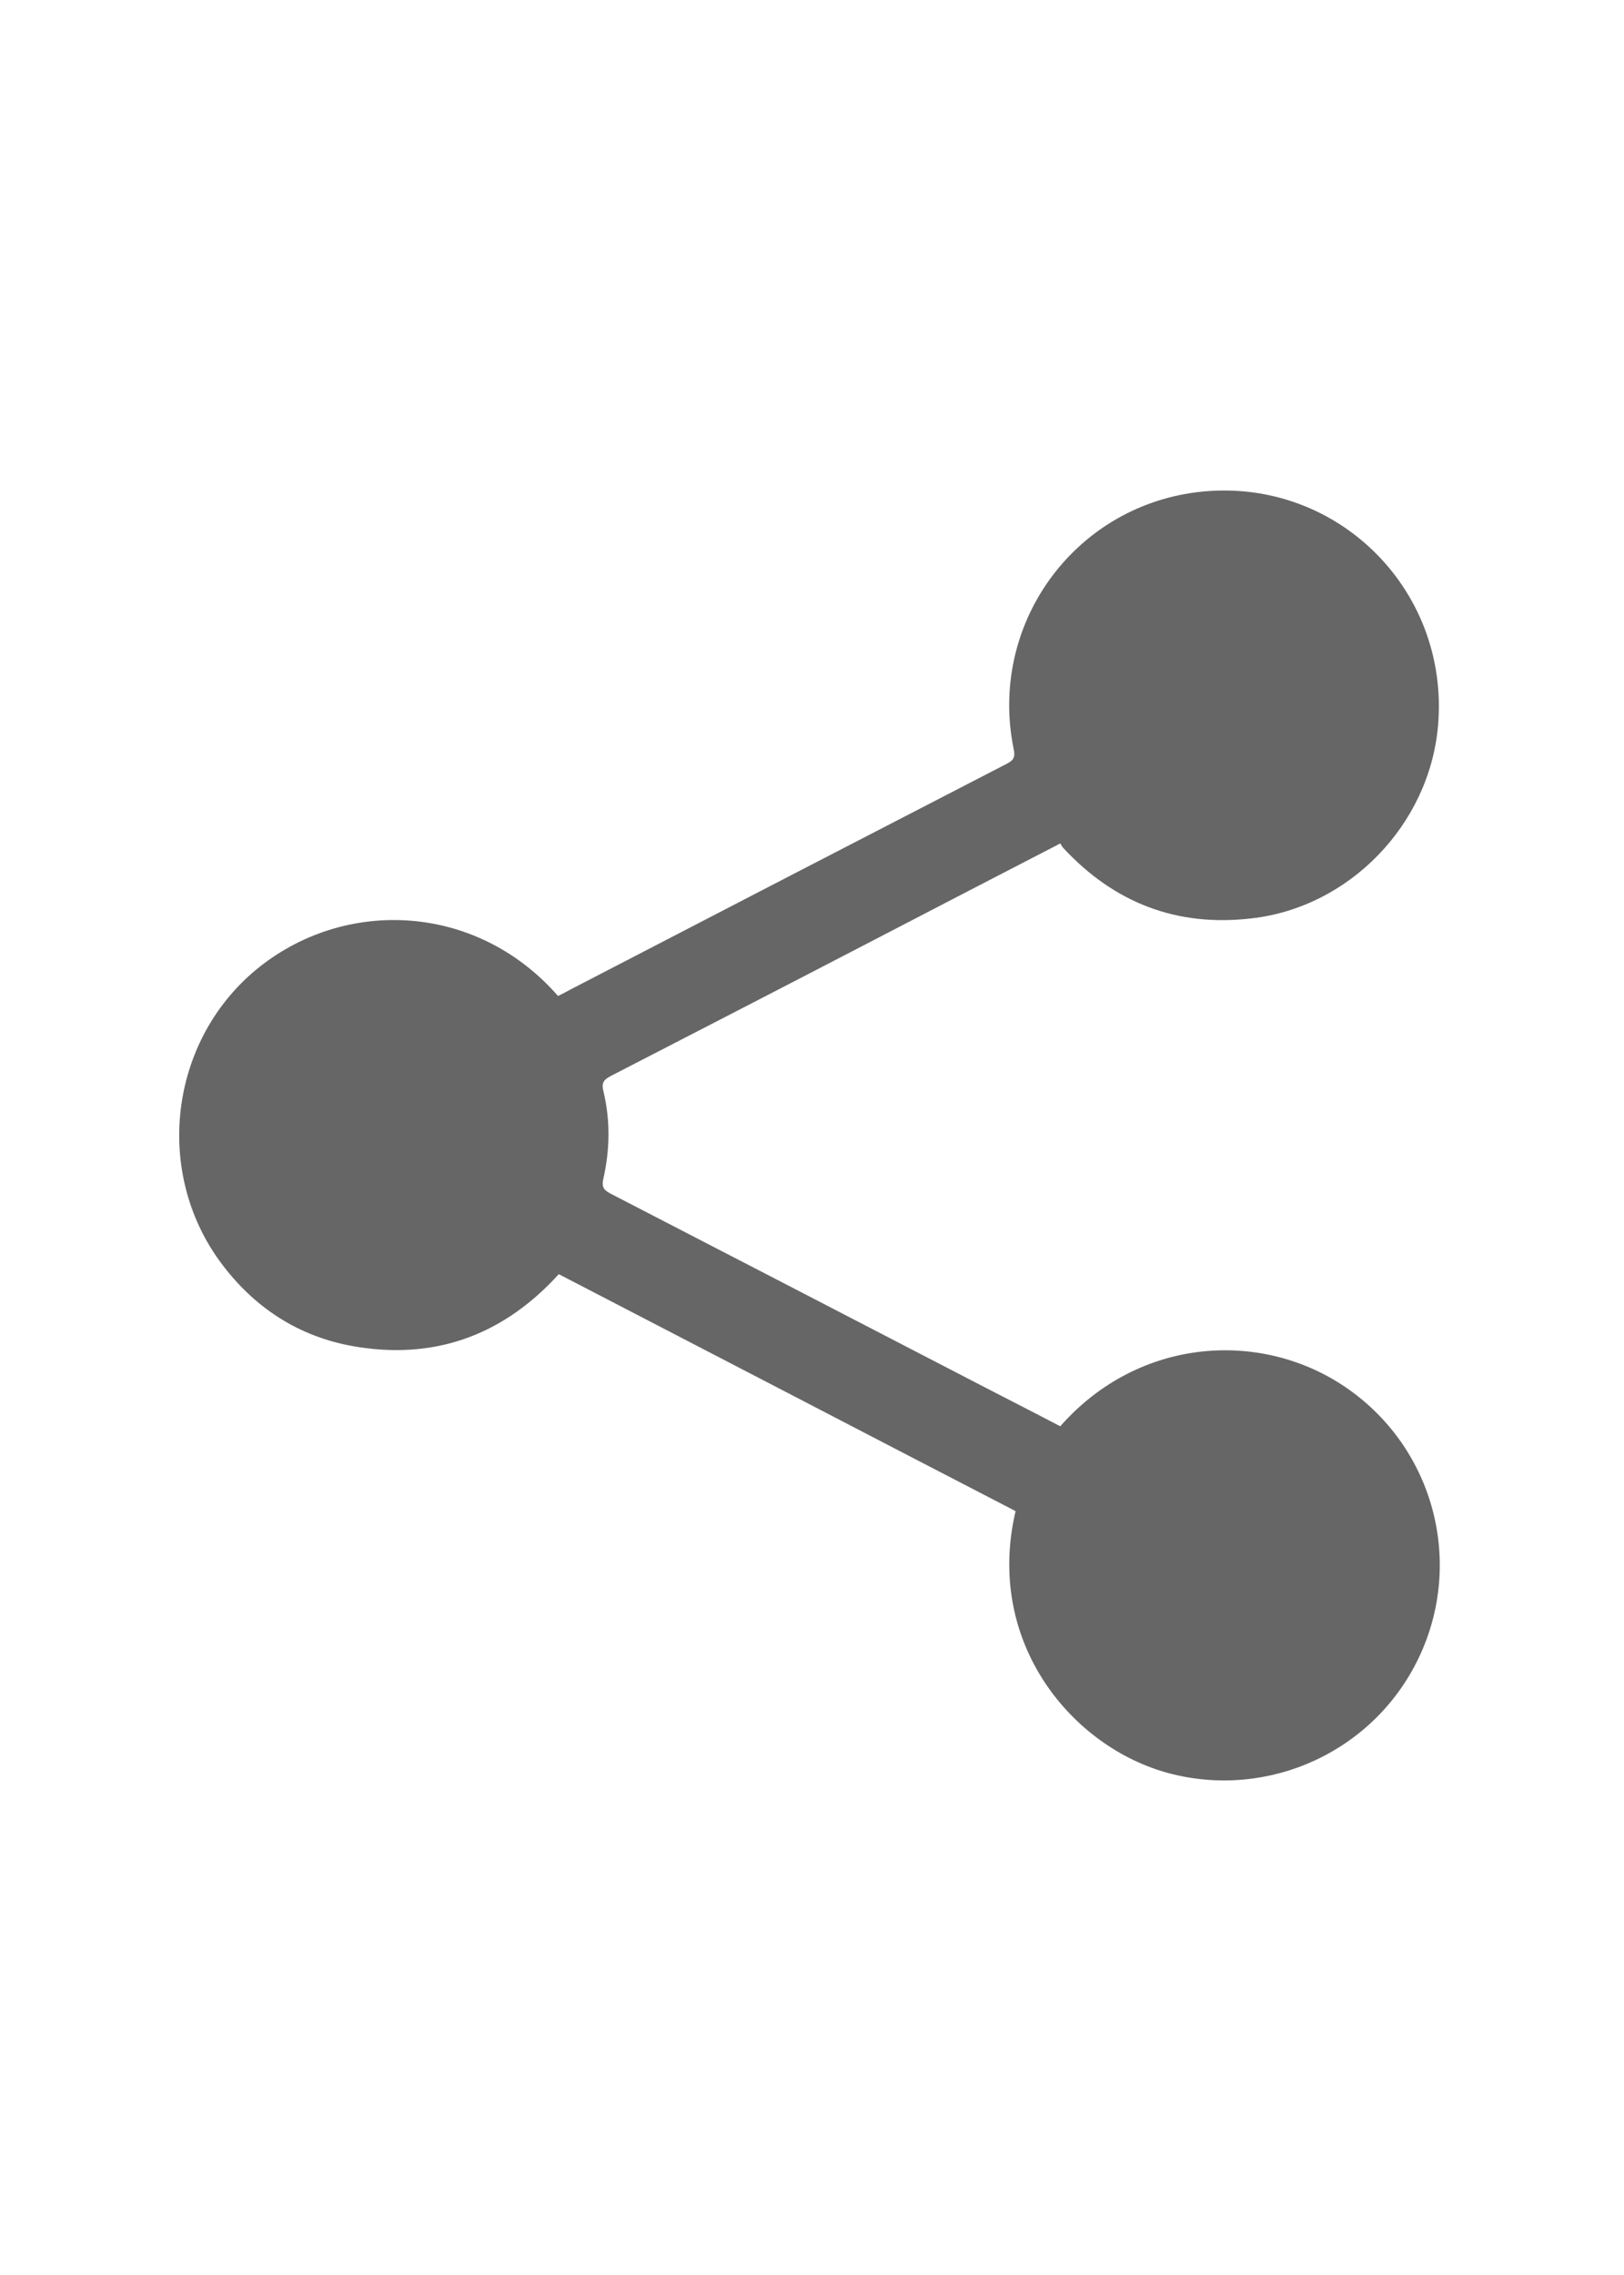 <?xml version="1.0" encoding="utf-8"?>
<!-- Generator: Adobe Illustrator 25.2.2, SVG Export Plug-In . SVG Version: 6.00 Build 0)  -->
<svg version="1.1" id="Calque_1" xmlns:serif="http://www.serif.com/"
	 xmlns="http://www.w3.org/2000/svg" xmlns:xlink="http://www.w3.org/1999/xlink" x="0px" y="0px" viewBox="0 0 425.2 595.3"
	 style="enable-background:new 0 0 425.2 595.3;" xml:space="preserve">
<style type="text/css">
	.st0{fill:#666666;}
</style>
<path class="st0" d="M277.6,373.2c20.8-23.6,53.2-25.3,75.3-9.8c22.6,15.8,30.4,45.5,18.6,70.3c-11.7,24.6-39.3,37.2-65.4,30.3
	c-25.3-6.7-48.3-34.1-40.2-68.6c-19.9-10.3-39.8-20.6-59.8-31c-19.9-10.3-39.7-20.6-59.8-31c-14,15.4-31.4,22.3-52.3,19.1
	c-14.6-2.2-26.5-9.5-35.5-21.2c-18-23.3-14.6-57.2,7.3-76.5c22.7-19.9,58.3-19.3,80.3,5.8c1.1-0.5,2.2-1.1,3.3-1.7
	c38-19.7,76.1-39.4,114.1-59c1.8-0.9,2.4-1.7,1.9-3.9c-6.6-32.3,15.4-63.1,47.9-67.2c35.9-4.5,66.4,25,63.2,61.2
	c-2.3,25.8-23.2,47.4-48.8,50.3c-19.5,2.3-35.9-4-49.3-18.4c-0.3-0.3-0.5-0.8-0.8-1.2c-16.1,8.3-31.9,16.5-47.7,24.7
	c-23.3,12.1-46.6,24.1-69.9,36.1c-1.9,1-2.6,1.8-2,4.1c1.8,7.5,1.7,15.1,0,22.7c-0.5,2.1-0.1,3,1.8,4c30.2,15.6,60.4,31.2,90.7,46.9
	C259.7,364,268.6,368.5,277.6,373.2z"/>
</svg>
